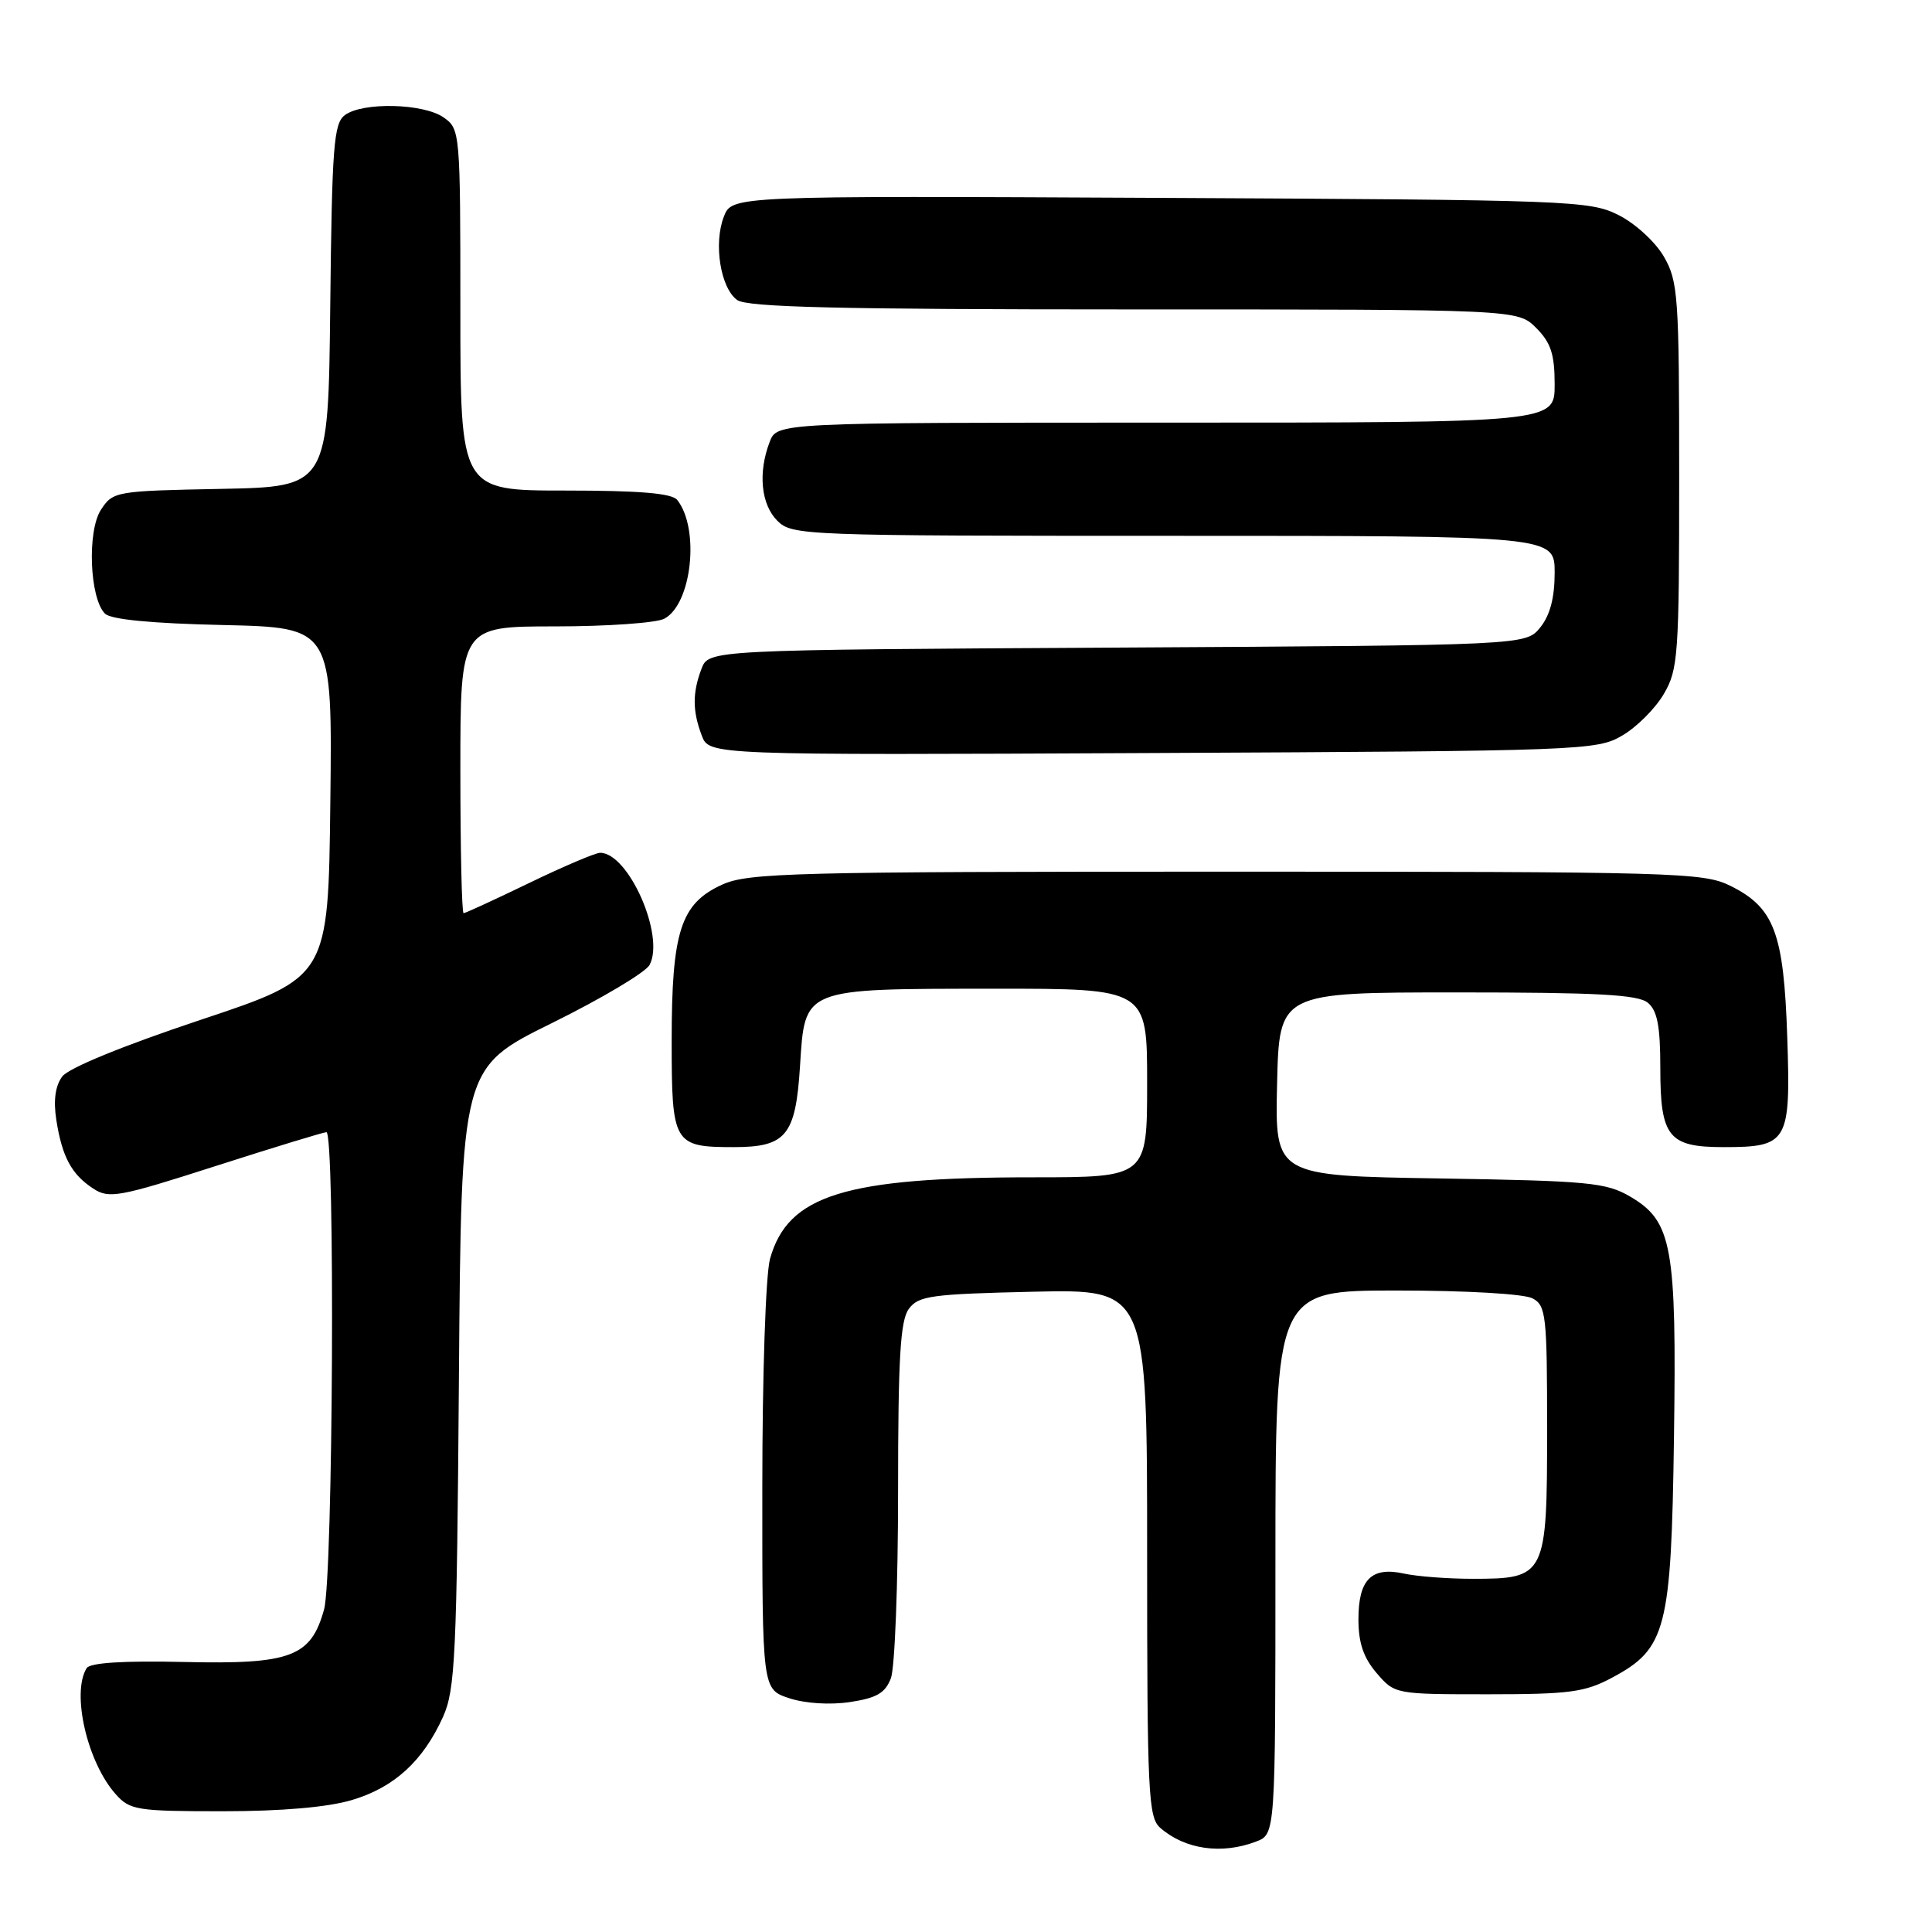 <?xml version="1.0" encoding="UTF-8" standalone="no"?>
<!DOCTYPE svg PUBLIC "-//W3C//DTD SVG 1.1//EN" "http://www.w3.org/Graphics/SVG/1.1/DTD/svg11.dtd" >
<svg xmlns="http://www.w3.org/2000/svg" xmlns:xlink="http://www.w3.org/1999/xlink" version="1.1" viewBox="0 0 256 256">
 <g >
 <path fill="currentColor"
d=" M 166.43 244.02 C 169.00 243.05 169.00 243.05 169.00 207.02 C 169.00 171.00 169.00 171.00 185.07 171.00 C 194.23 171.00 201.96 171.44 203.07 172.04 C 204.86 172.99 205.00 174.28 205.00 189.38 C 205.00 208.85 204.83 209.20 195.15 209.20 C 191.87 209.20 187.78 208.89 186.05 208.51 C 181.72 207.56 180.00 209.28 180.00 214.57 C 180.00 217.69 180.67 219.66 182.41 221.69 C 184.81 224.49 184.88 224.50 197.16 224.50 C 207.96 224.50 210.01 224.23 213.61 222.30 C 220.80 218.46 221.45 215.91 221.81 190.50 C 222.17 165.09 221.58 161.82 216.00 158.55 C 212.82 156.69 210.51 156.47 190.72 156.15 C 168.94 155.80 168.94 155.80 169.22 143.65 C 169.50 131.50 169.50 131.50 193.10 131.50 C 211.63 131.50 217.05 131.79 218.35 132.87 C 219.61 133.92 220.00 135.98 220.00 141.55 C 220.00 150.65 221.08 152.00 228.38 152.00 C 236.92 152.00 237.29 151.37 236.82 137.43 C 236.36 123.61 235.11 120.27 229.29 117.38 C 225.70 115.60 222.21 115.50 162.50 115.50 C 105.14 115.50 99.16 115.65 95.71 117.21 C 90.19 119.71 89.00 123.39 89.00 137.93 C 89.00 151.58 89.24 152.00 97.24 152.00 C 104.15 152.00 105.42 150.47 106.00 141.36 C 106.67 130.83 106.17 131.03 131.75 131.01 C 152.00 131.00 152.00 131.00 152.00 143.50 C 152.00 156.00 152.00 156.00 136.83 156.00 C 111.94 156.00 104.39 158.35 102.03 166.81 C 101.46 168.90 101.01 182.07 101.01 197.17 C 101.00 223.84 101.00 223.84 104.57 225.02 C 106.69 225.72 109.98 225.93 112.63 225.53 C 116.16 225.00 117.30 224.34 118.05 222.37 C 118.57 220.99 119.00 209.86 119.00 197.63 C 119.00 180.00 119.29 174.98 120.42 173.44 C 121.69 171.70 123.37 171.47 136.92 171.16 C 152.00 170.82 152.00 170.82 152.00 205.75 C 152.00 237.78 152.15 240.82 153.75 242.21 C 157.02 245.06 161.88 245.76 166.43 244.02 Z  M 46.61 238.52 C 52.22 236.86 56.05 233.36 58.70 227.50 C 60.32 223.90 60.53 219.45 60.81 182.49 C 61.12 141.49 61.12 141.49 73.12 135.57 C 79.72 132.31 85.55 128.84 86.07 127.86 C 88.14 124.01 83.29 113.00 79.52 113.00 C 78.90 113.00 74.67 114.80 70.12 117.00 C 65.57 119.20 61.66 121.00 61.43 121.00 C 61.19 121.00 61.00 112.45 61.00 102.00 C 61.00 83.00 61.00 83.00 73.57 83.00 C 80.48 83.00 86.99 82.54 88.03 81.98 C 91.67 80.04 92.75 70.07 89.74 66.25 C 89.04 65.36 84.79 65.00 74.88 65.00 C 61.00 65.00 61.00 65.00 61.00 41.06 C 61.00 17.45 60.97 17.09 58.78 15.56 C 56.11 13.69 48.06 13.50 45.70 15.25 C 44.22 16.35 43.99 19.36 43.76 40.50 C 43.50 64.50 43.50 64.50 29.26 64.78 C 15.32 65.05 14.97 65.11 13.38 67.54 C 11.53 70.37 11.87 79.27 13.91 81.31 C 14.68 82.09 20.10 82.61 29.57 82.82 C 44.04 83.15 44.04 83.15 43.77 106.32 C 43.50 129.50 43.50 129.50 26.57 135.14 C 16.31 138.56 9.08 141.52 8.25 142.64 C 7.33 143.87 7.06 145.80 7.46 148.38 C 8.22 153.27 9.47 155.61 12.35 157.49 C 14.44 158.86 15.74 158.63 28.56 154.51 C 36.23 152.05 42.84 150.03 43.25 150.02 C 44.42 149.99 44.14 208.96 42.94 213.26 C 41.20 219.55 38.55 220.55 24.36 220.22 C 16.31 220.04 11.92 220.32 11.48 221.04 C 9.44 224.34 11.56 233.52 15.34 237.75 C 17.21 239.85 18.16 240.00 29.49 240.00 C 37.29 240.00 43.42 239.47 46.61 238.52 Z  M 214.96 97.46 C 216.87 96.35 219.35 93.87 220.46 91.96 C 222.37 88.72 222.50 86.85 222.50 63.00 C 222.50 39.20 222.36 37.27 220.47 34.00 C 219.35 32.06 216.68 29.61 214.47 28.50 C 210.66 26.58 208.21 26.49 153.74 26.22 C 96.97 25.94 96.97 25.94 95.91 28.72 C 94.53 32.29 95.47 38.14 97.67 39.75 C 98.99 40.71 111.06 41.00 150.24 41.00 C 201.09 41.00 201.09 41.00 203.55 43.45 C 205.50 45.41 206.00 46.93 206.00 50.95 C 206.00 56.00 206.00 56.00 154.48 56.00 C 102.95 56.00 102.95 56.00 101.98 58.57 C 100.42 62.64 100.84 66.84 103.00 69.00 C 104.95 70.95 106.33 71.00 155.50 71.00 C 206.00 71.00 206.00 71.00 206.00 75.89 C 206.00 79.21 205.39 81.53 204.09 83.14 C 202.18 85.50 202.18 85.50 148.04 85.81 C 93.91 86.11 93.91 86.11 92.95 88.62 C 91.74 91.82 91.75 94.21 92.99 97.47 C 93.97 100.06 93.97 100.06 152.74 99.78 C 209.77 99.51 211.60 99.44 214.96 97.46 Z "/>
</g>
</svg>